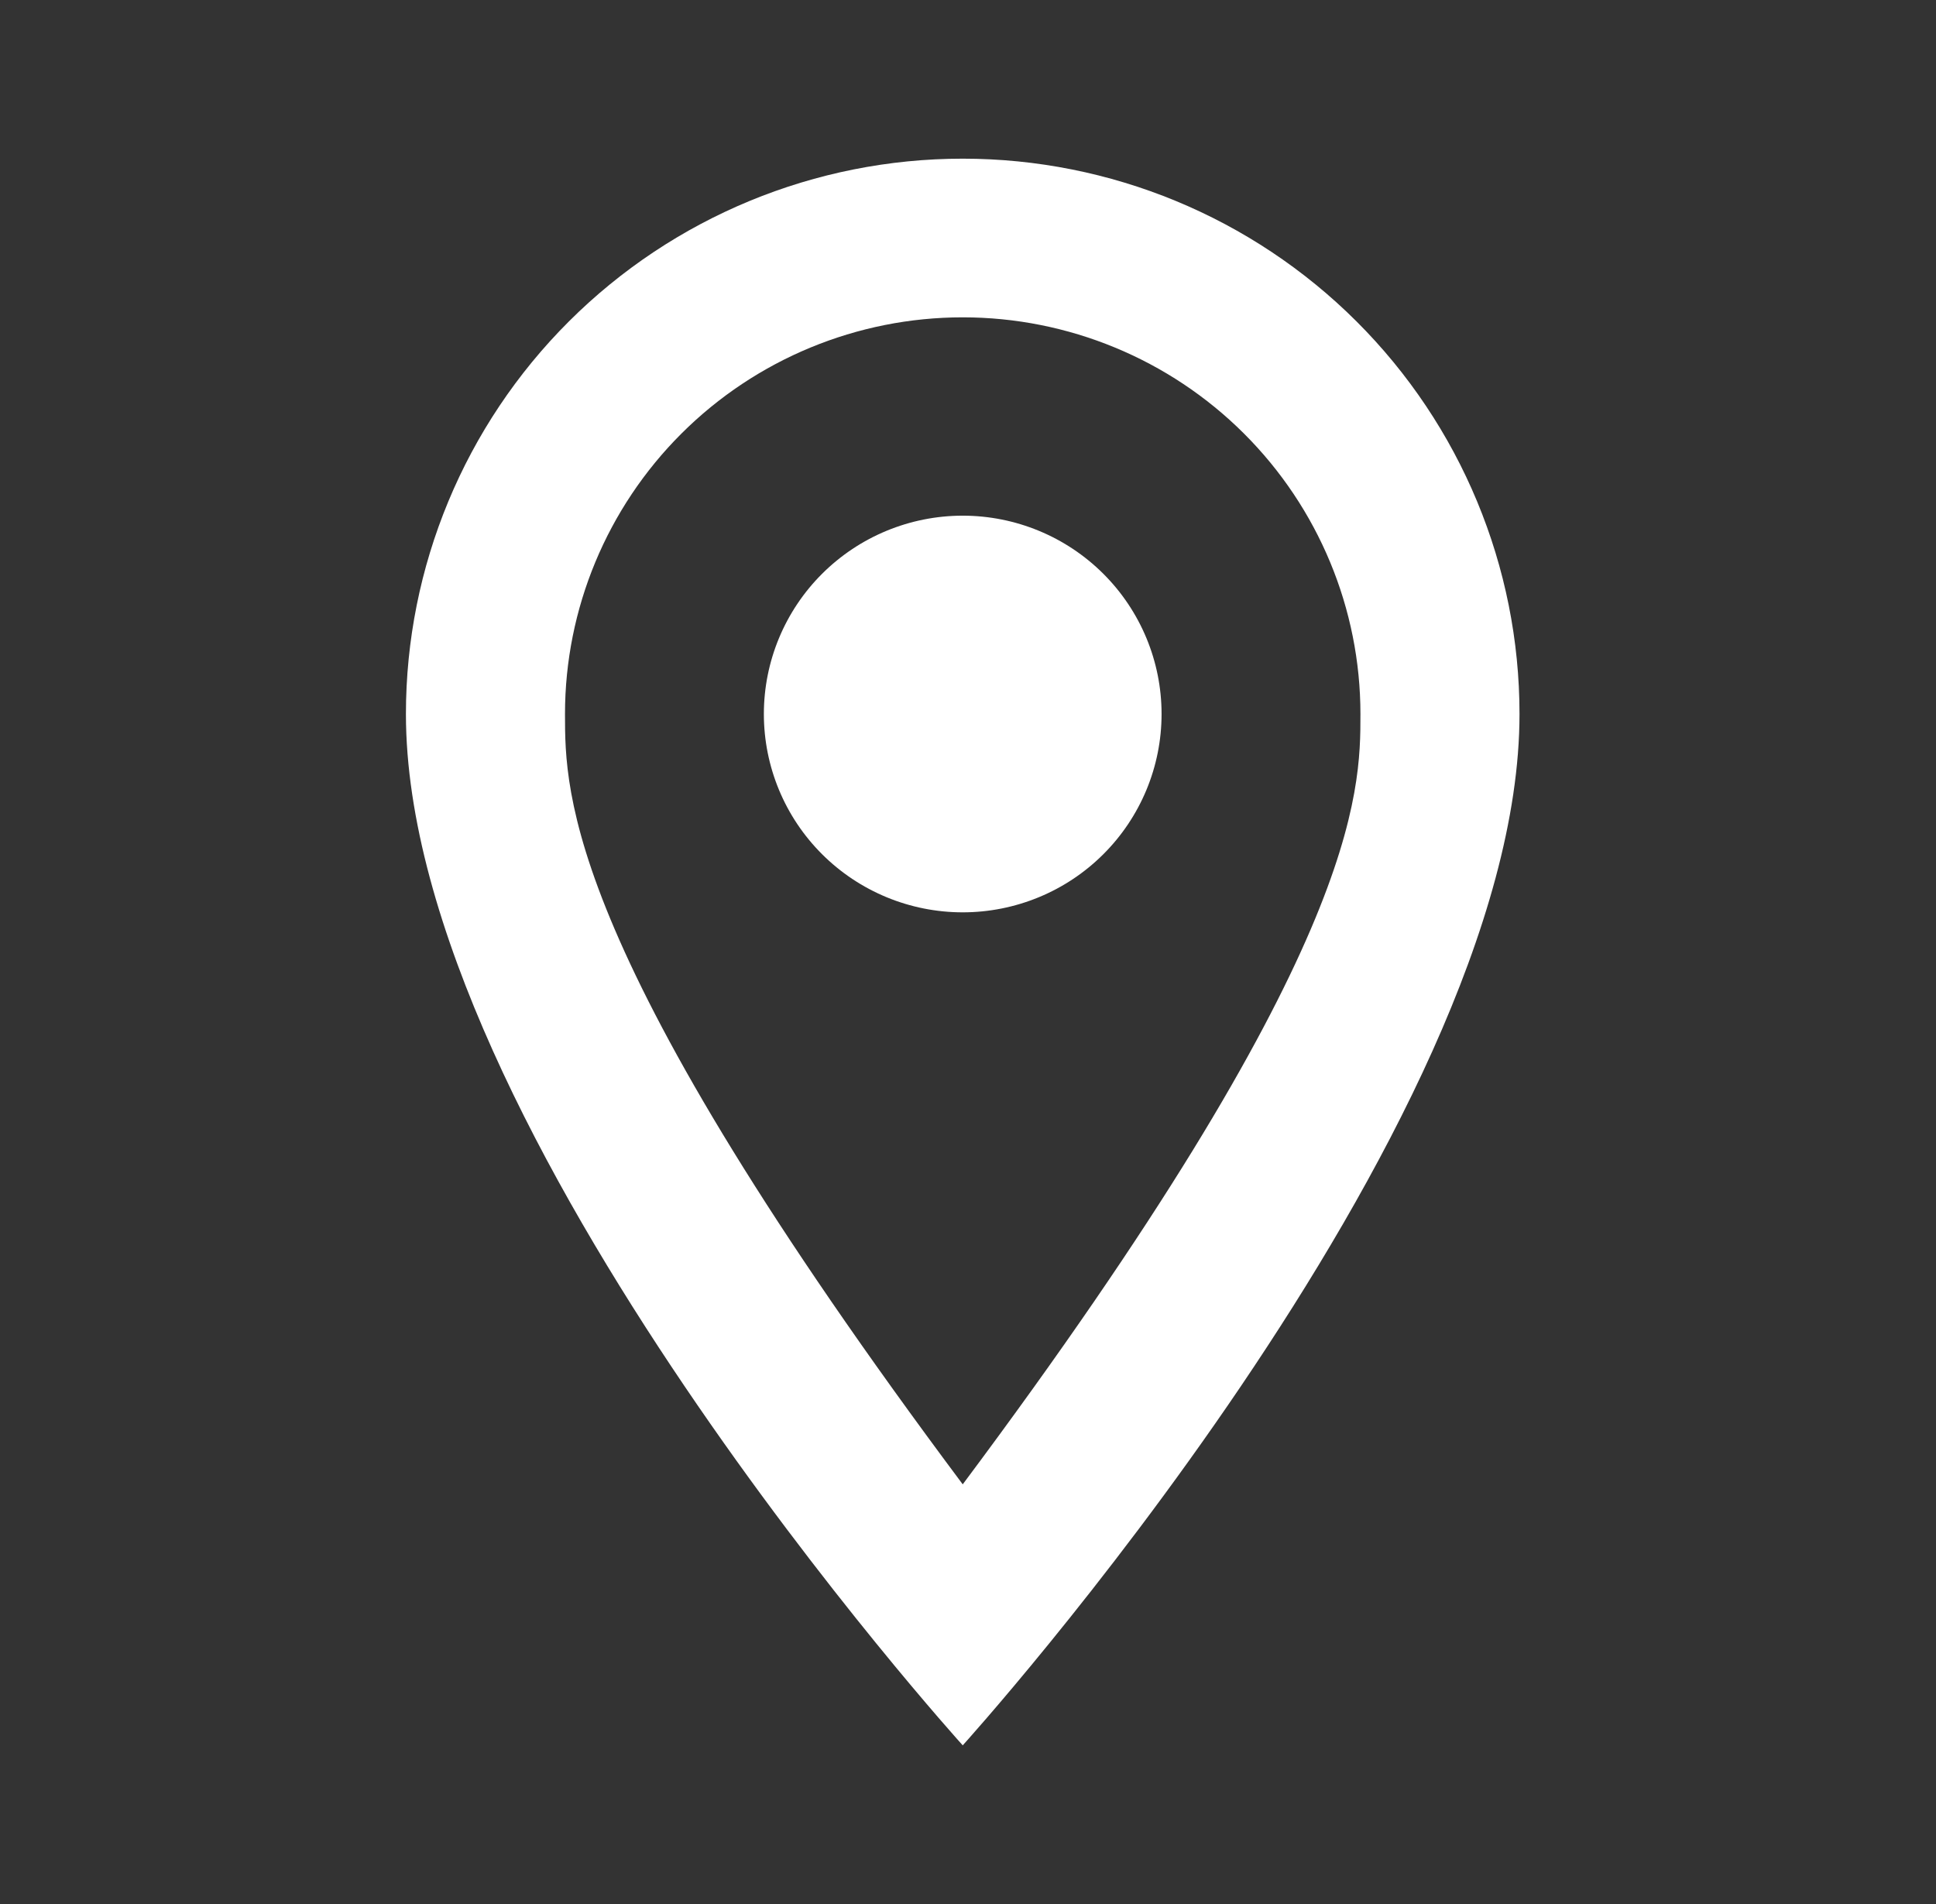 <svg width="61" height="60" viewBox="0 0 61 60" fill="none" xmlns="http://www.w3.org/2000/svg">
<rect x="0" y="0" width="61" height="60" fill="#333333" stroke="none"/>
<g id="mdi:address-marker-outline">
<path id="Vector" d="M30.334 16.25C31.995 16.25 33.589 16.909 34.764 18.081C35.939 19.253 36.599 20.842 36.599 22.5C36.599 23.321 36.437 24.134 36.122 24.892C35.807 25.65 35.346 26.339 34.764 26.919C34.182 27.5 33.492 27.96 32.731 28.274C31.971 28.588 31.156 28.75 30.334 28.75C28.672 28.75 27.078 28.091 25.903 26.919C24.728 25.747 24.068 24.158 24.068 22.5C24.068 20.842 24.728 19.253 25.903 18.081C27.078 16.909 28.672 16.25 30.334 16.25ZM30.334 5C34.986 5 39.449 6.844 42.739 10.126C46.029 13.408 47.877 17.859 47.877 22.5C47.877 35.625 30.334 55 30.334 55C30.334 55 12.79 35.625 12.79 22.5C12.79 17.859 14.638 13.408 17.928 10.126C21.218 6.844 25.681 5 30.334 5ZM30.334 10C27.01 10 23.823 11.317 21.473 13.661C19.123 16.005 17.802 19.185 17.802 22.5C17.802 25 17.802 30 30.334 46.775C42.865 30 42.865 25 42.865 22.5C42.865 19.185 41.544 16.005 39.194 13.661C36.844 11.317 33.657 10 30.334 10Z" fill="white"/>
</g>
</svg>
